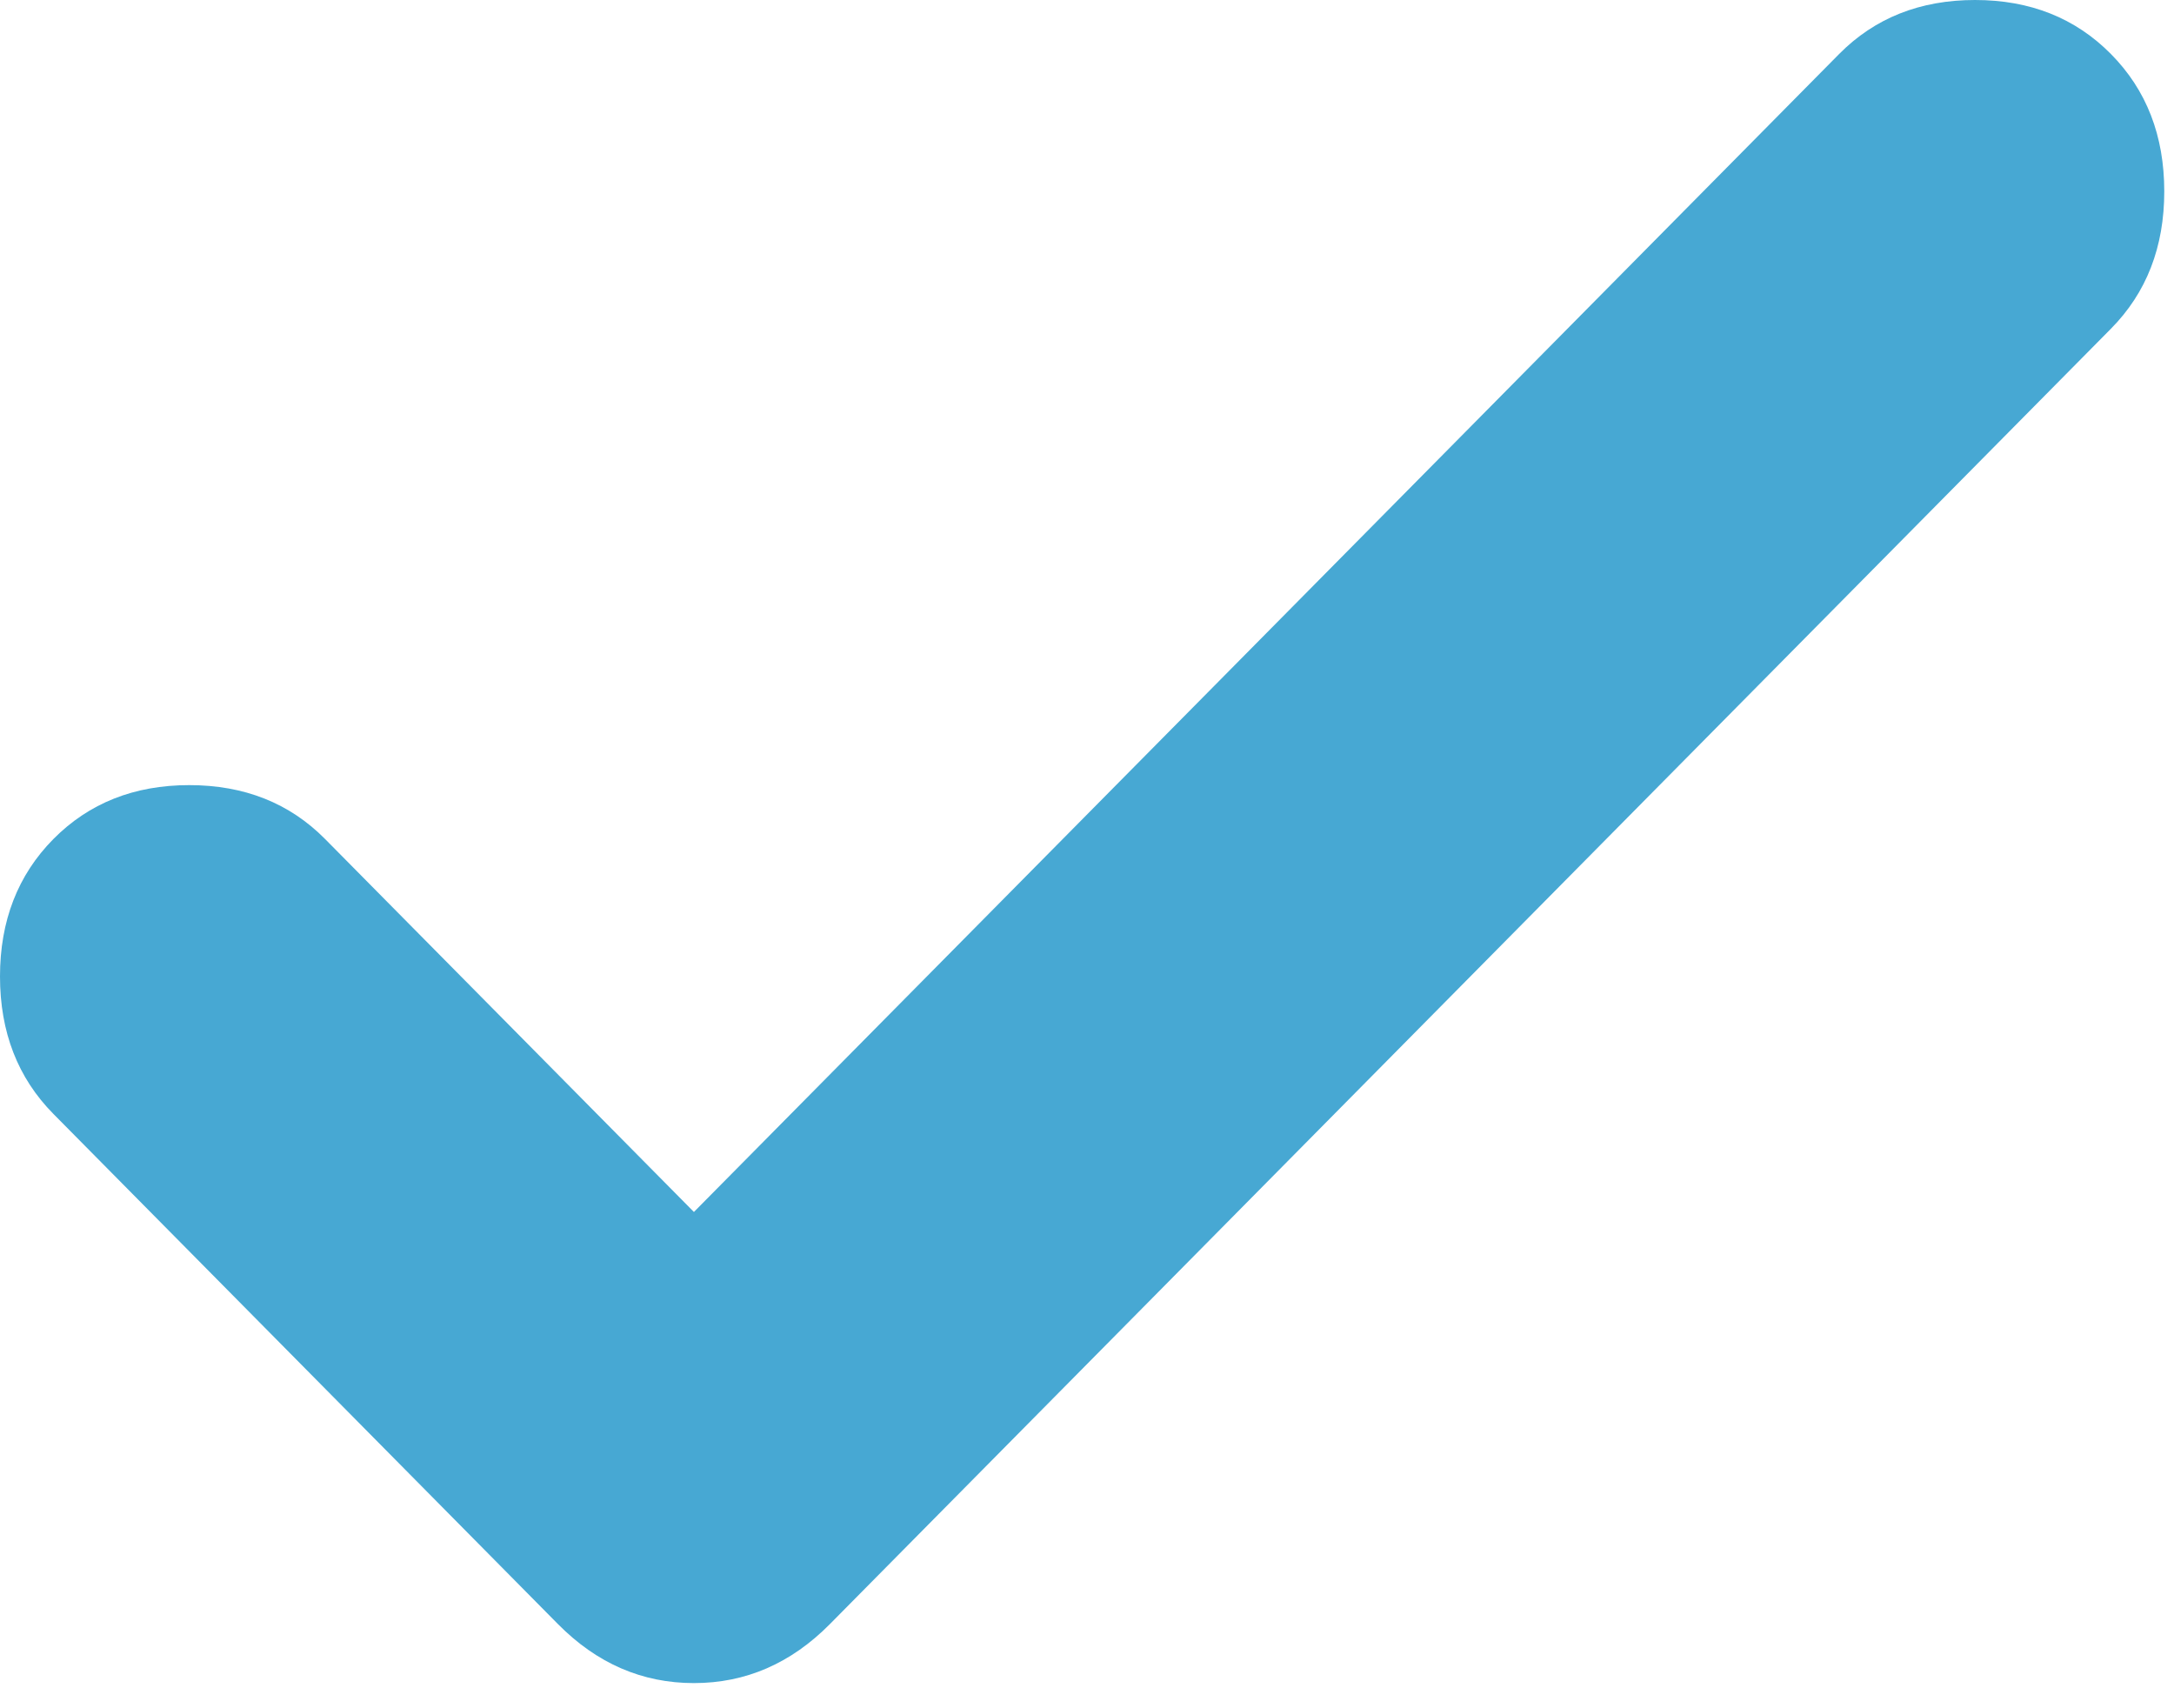 <svg width="42" height="33" viewBox="0 0 42 33" fill="none" xmlns="http://www.w3.org/2000/svg">
<path d="M13.406 23.413L35.531 1.043C36.219 0.348 37.094 0 38.156 0C39.219 0 40.094 0.348 40.781 1.043C41.469 1.738 41.812 2.623 41.812 3.697C41.812 4.771 41.469 5.656 40.781 6.351L16.031 31.376C15.281 32.134 14.406 32.514 13.406 32.514C12.406 32.514 11.531 32.134 10.781 31.376L1.031 21.518C0.344 20.823 0 19.938 0 18.863C0 17.789 0.344 16.904 1.031 16.209C1.719 15.514 2.594 15.167 3.656 15.167C4.719 15.167 5.594 15.514 6.281 16.209L13.406 23.413Z" fill="#47A8D3"/>
</svg>
